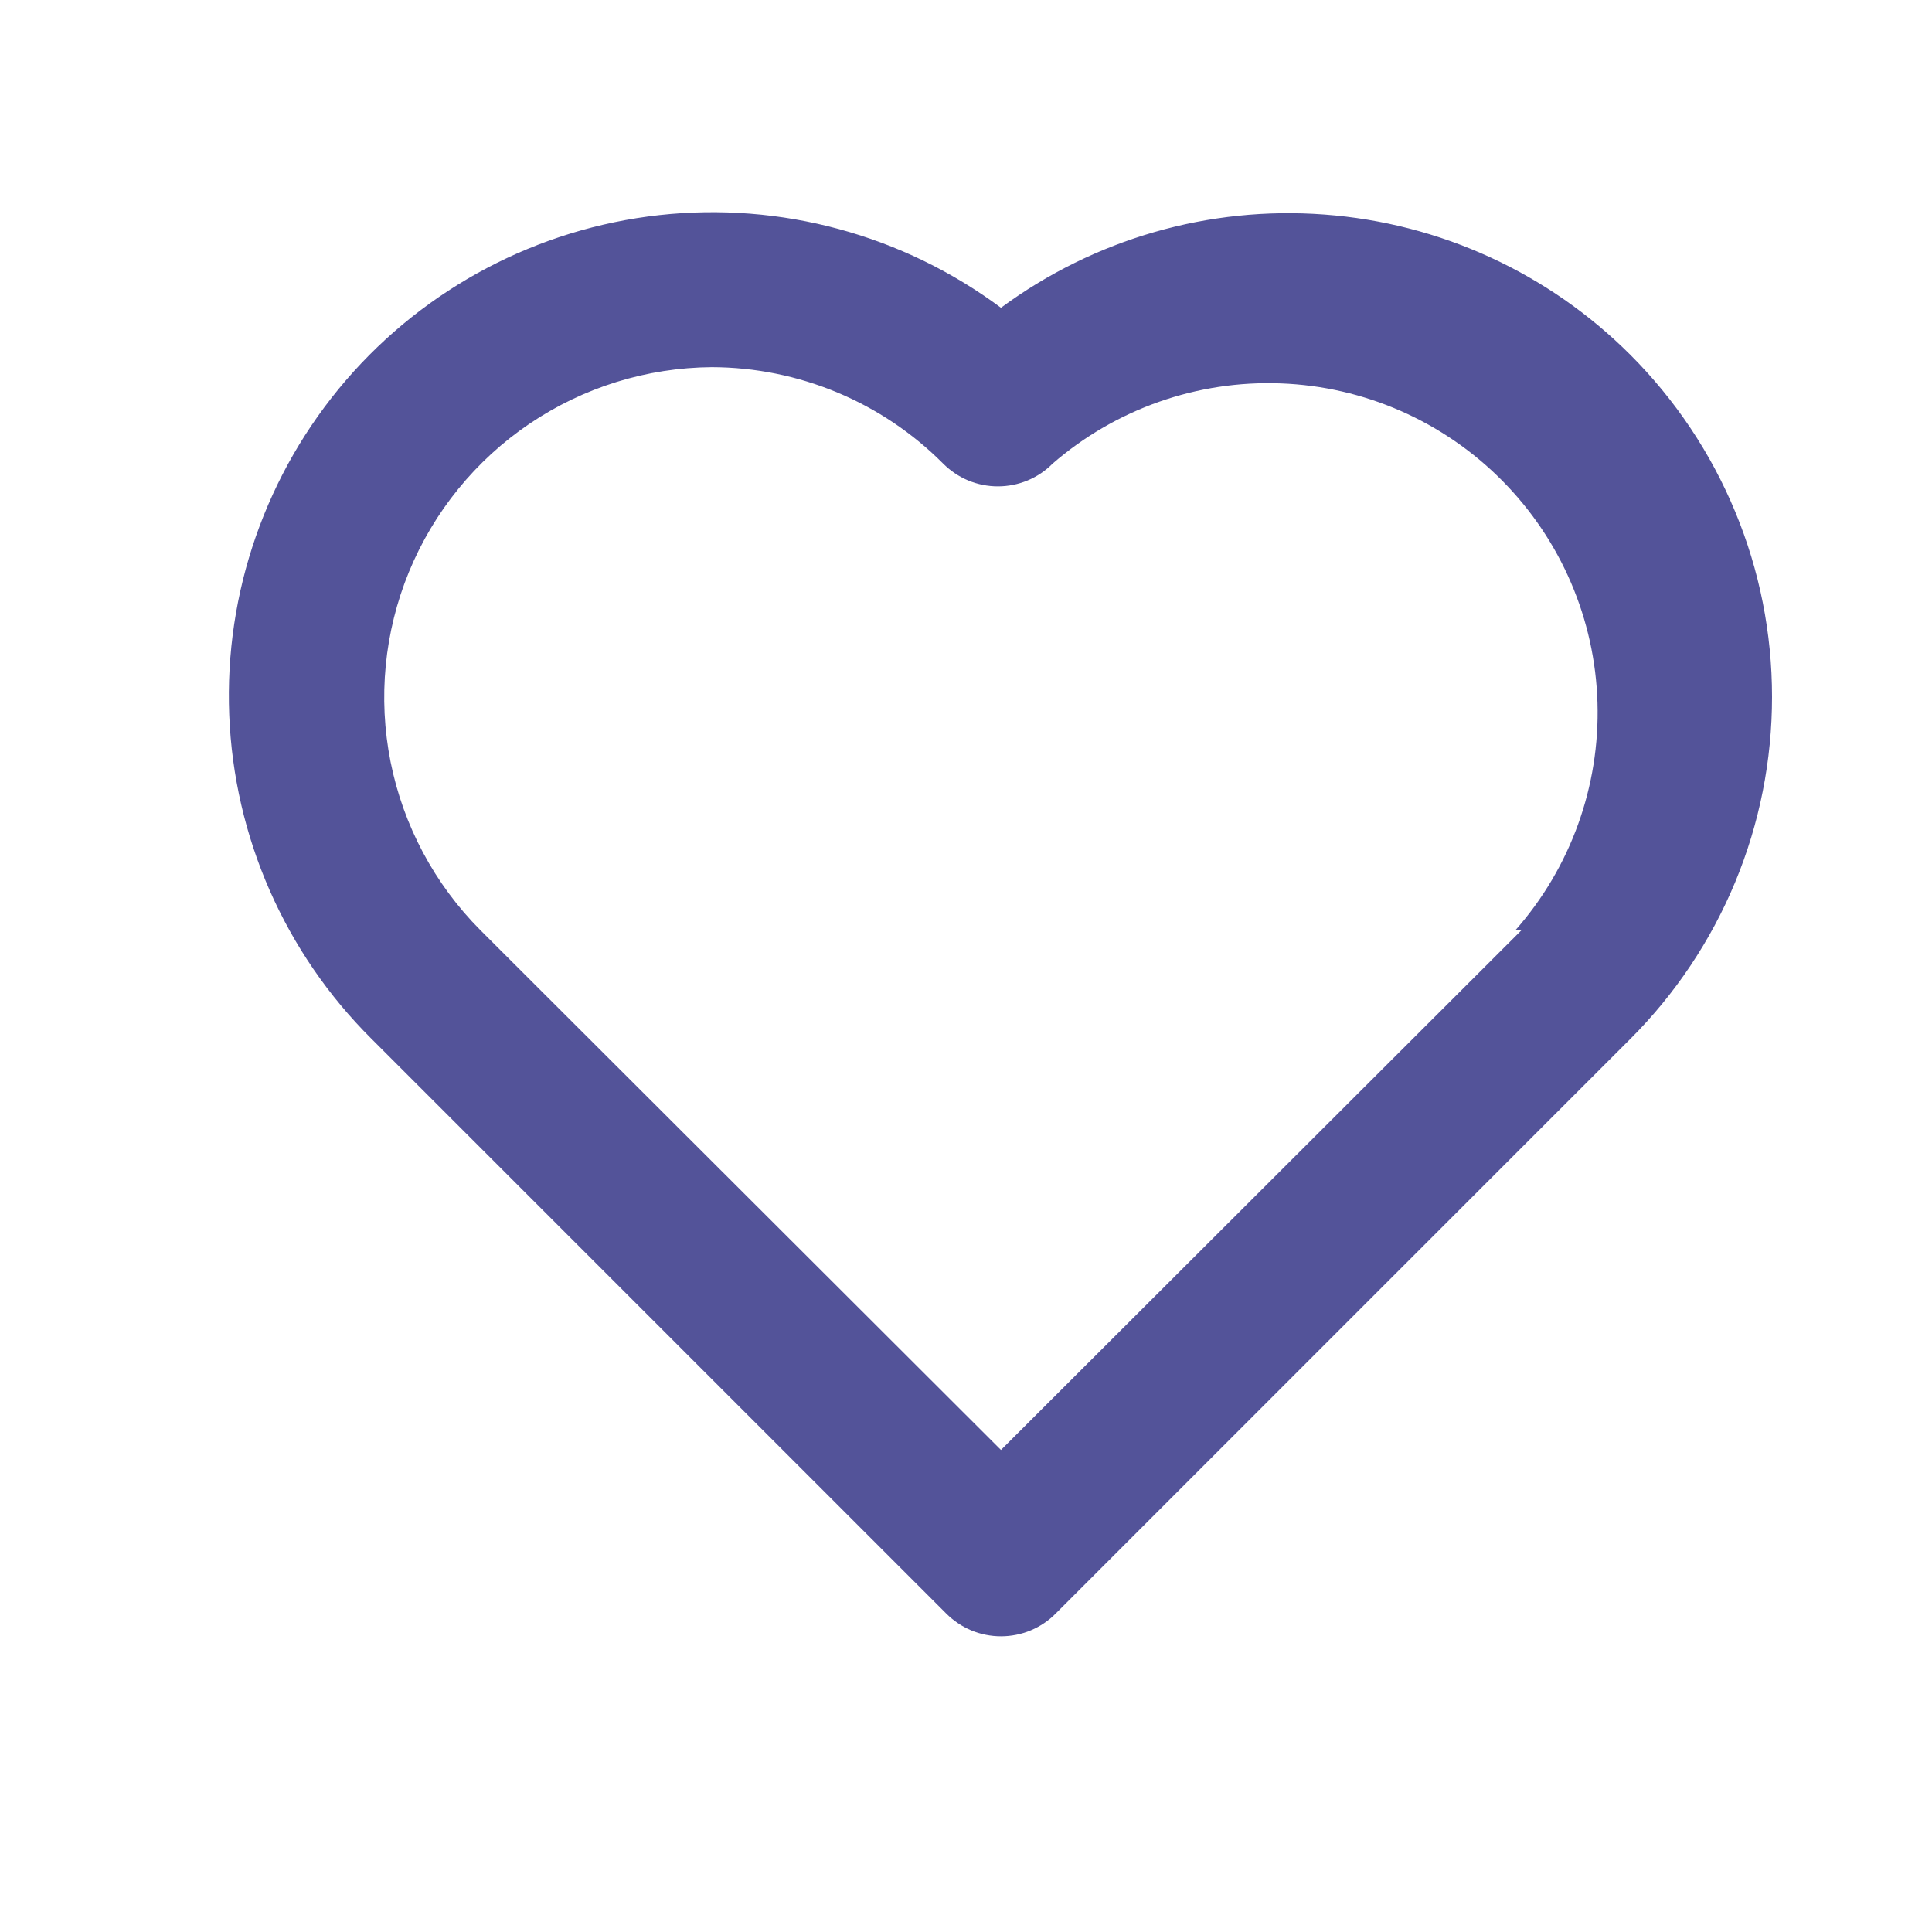 <svg width="20" height="20" viewBox="0 0 20 20" fill="none" xmlns="http://www.w3.org/2000/svg">
<path d="M16.877 3.673C16.029 2.825 14.906 2.31 13.71 2.221C12.514 2.131 11.326 2.474 10.362 3.186C9.346 2.431 8.082 2.088 6.824 2.227C5.565 2.367 4.407 2.978 3.581 3.937C2.755 4.897 2.323 6.134 2.373 7.399C2.422 8.664 2.949 9.863 3.847 10.755L9.795 16.703C9.87 16.778 9.958 16.837 10.055 16.878C10.152 16.918 10.257 16.939 10.362 16.939C10.468 16.939 10.572 16.918 10.669 16.878C10.767 16.837 10.855 16.778 10.929 16.703L16.877 10.755C17.342 10.29 17.711 9.738 17.963 9.131C18.215 8.523 18.344 7.872 18.344 7.214C18.344 6.556 18.215 5.905 17.963 5.298C17.711 4.69 17.342 4.138 16.877 3.673ZM15.751 9.629L10.362 15.01L4.973 9.629C4.498 9.152 4.175 8.546 4.043 7.886C3.912 7.226 3.978 6.542 4.234 5.919C4.49 5.297 4.924 4.764 5.481 4.387C6.039 4.01 6.695 3.806 7.368 3.801C8.267 3.803 9.129 4.162 9.763 4.799C9.838 4.874 9.926 4.933 10.023 4.974C10.12 5.014 10.225 5.035 10.33 5.035C10.436 5.035 10.54 5.014 10.637 4.974C10.735 4.933 10.823 4.874 10.897 4.799C11.55 4.233 12.395 3.936 13.258 3.969C14.122 4.001 14.941 4.361 15.55 4.975C16.159 5.589 16.512 6.411 16.537 7.275C16.563 8.139 16.259 8.981 15.688 9.629H15.751Z" fill="#535399"/>
</svg>

